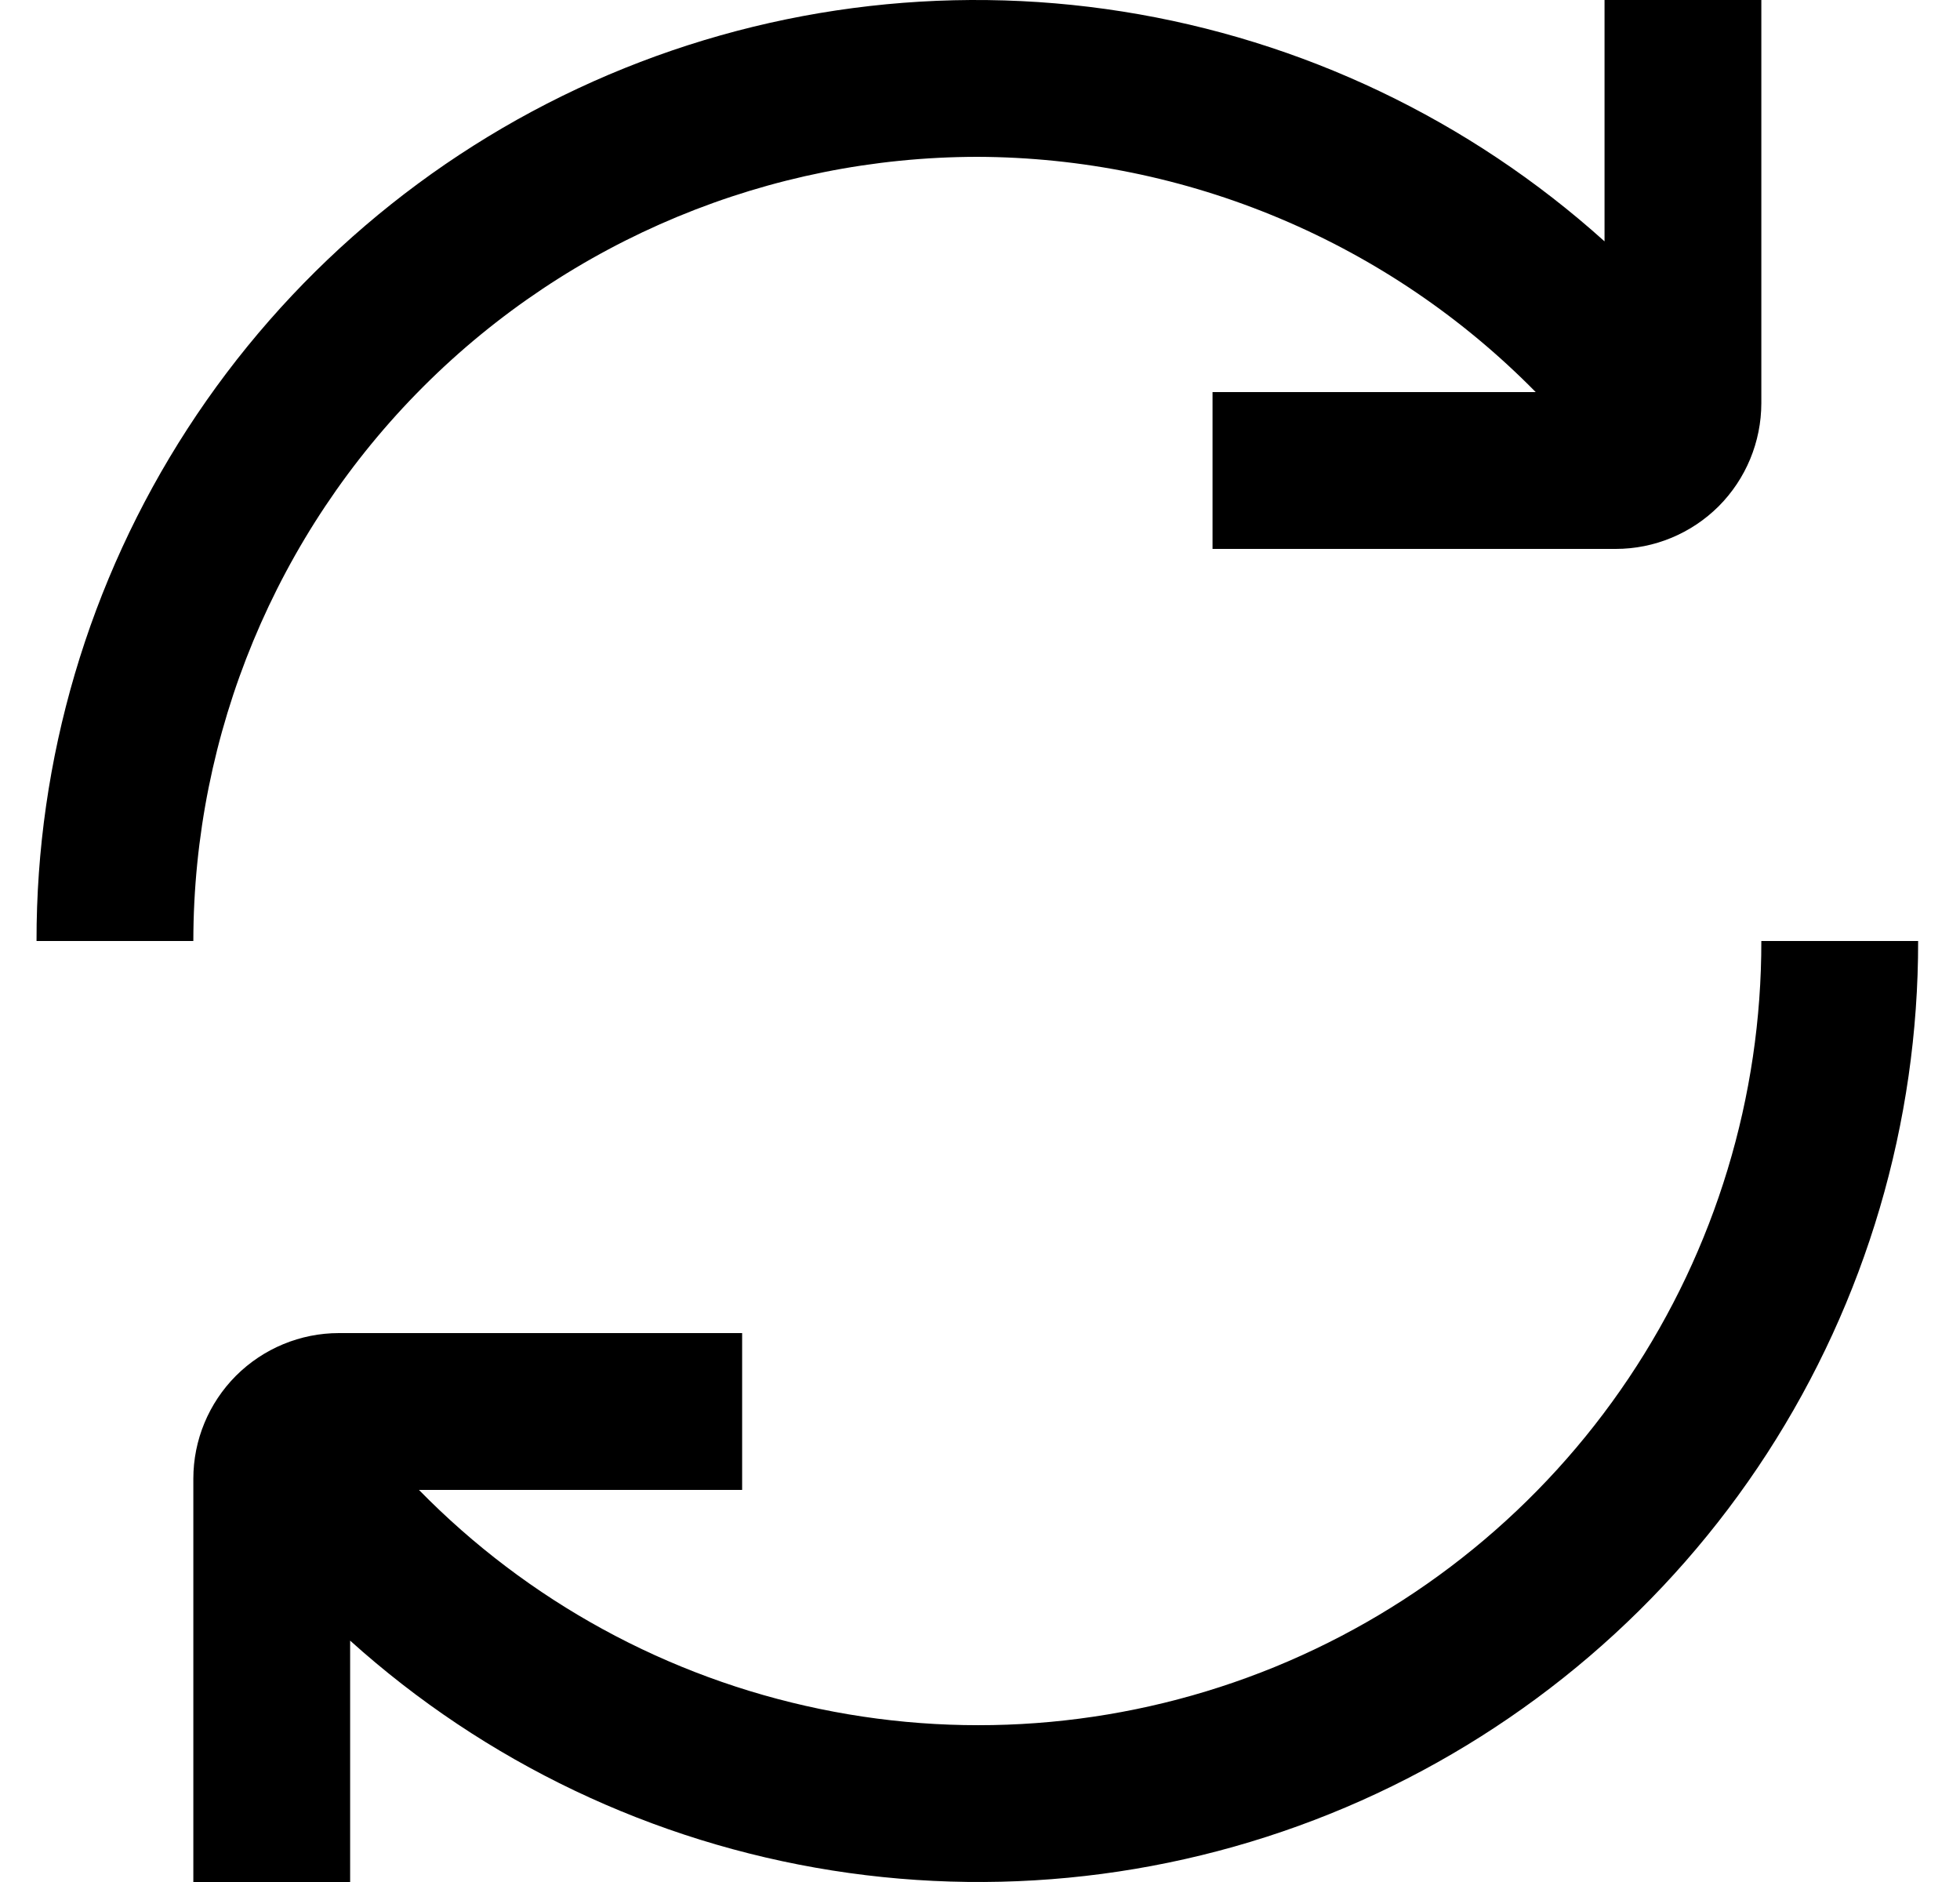 <svg width="25" height="24" viewBox="0 0 25 24" fill="none" xmlns="http://www.w3.org/2000/svg">
<path d="M12.466 2C13.793 2.004 15.105 2.272 16.327 2.787C17.55 3.302 18.658 4.054 19.588 5H15.466V7H20.609C21.101 7 21.573 6.804 21.922 6.456C22.27 6.107 22.465 5.635 22.466 5.143V2.65394e-05H20.466V3.078C18.743 1.527 16.608 0.509 14.318 0.147C12.029 -0.215 9.683 0.095 7.566 1.039C5.45 1.984 3.652 3.522 2.392 5.467C1.131 7.413 0.462 9.682 0.466 12H2.466C2.469 9.349 3.523 6.807 5.398 4.932C7.273 3.057 9.815 2.003 12.466 2Z" fill="black"/>
<path d="M22.466 12C22.469 13.985 21.88 15.926 20.774 17.575C19.669 19.224 18.097 20.506 16.259 21.258C14.421 22.009 12.401 22.196 10.457 21.793C8.513 21.391 6.733 20.419 5.344 19H9.466V17H4.323C3.831 17 3.359 17.196 3.01 17.544C2.662 17.893 2.466 18.365 2.466 18.857V24H4.466V20.922C6.188 22.473 8.324 23.491 10.614 23.853C12.903 24.215 15.248 23.905 17.365 22.961C19.482 22.016 21.28 20.478 22.54 18.533C23.8 16.587 24.469 14.318 24.466 12H22.466Z" fill="black"/>
</svg>
